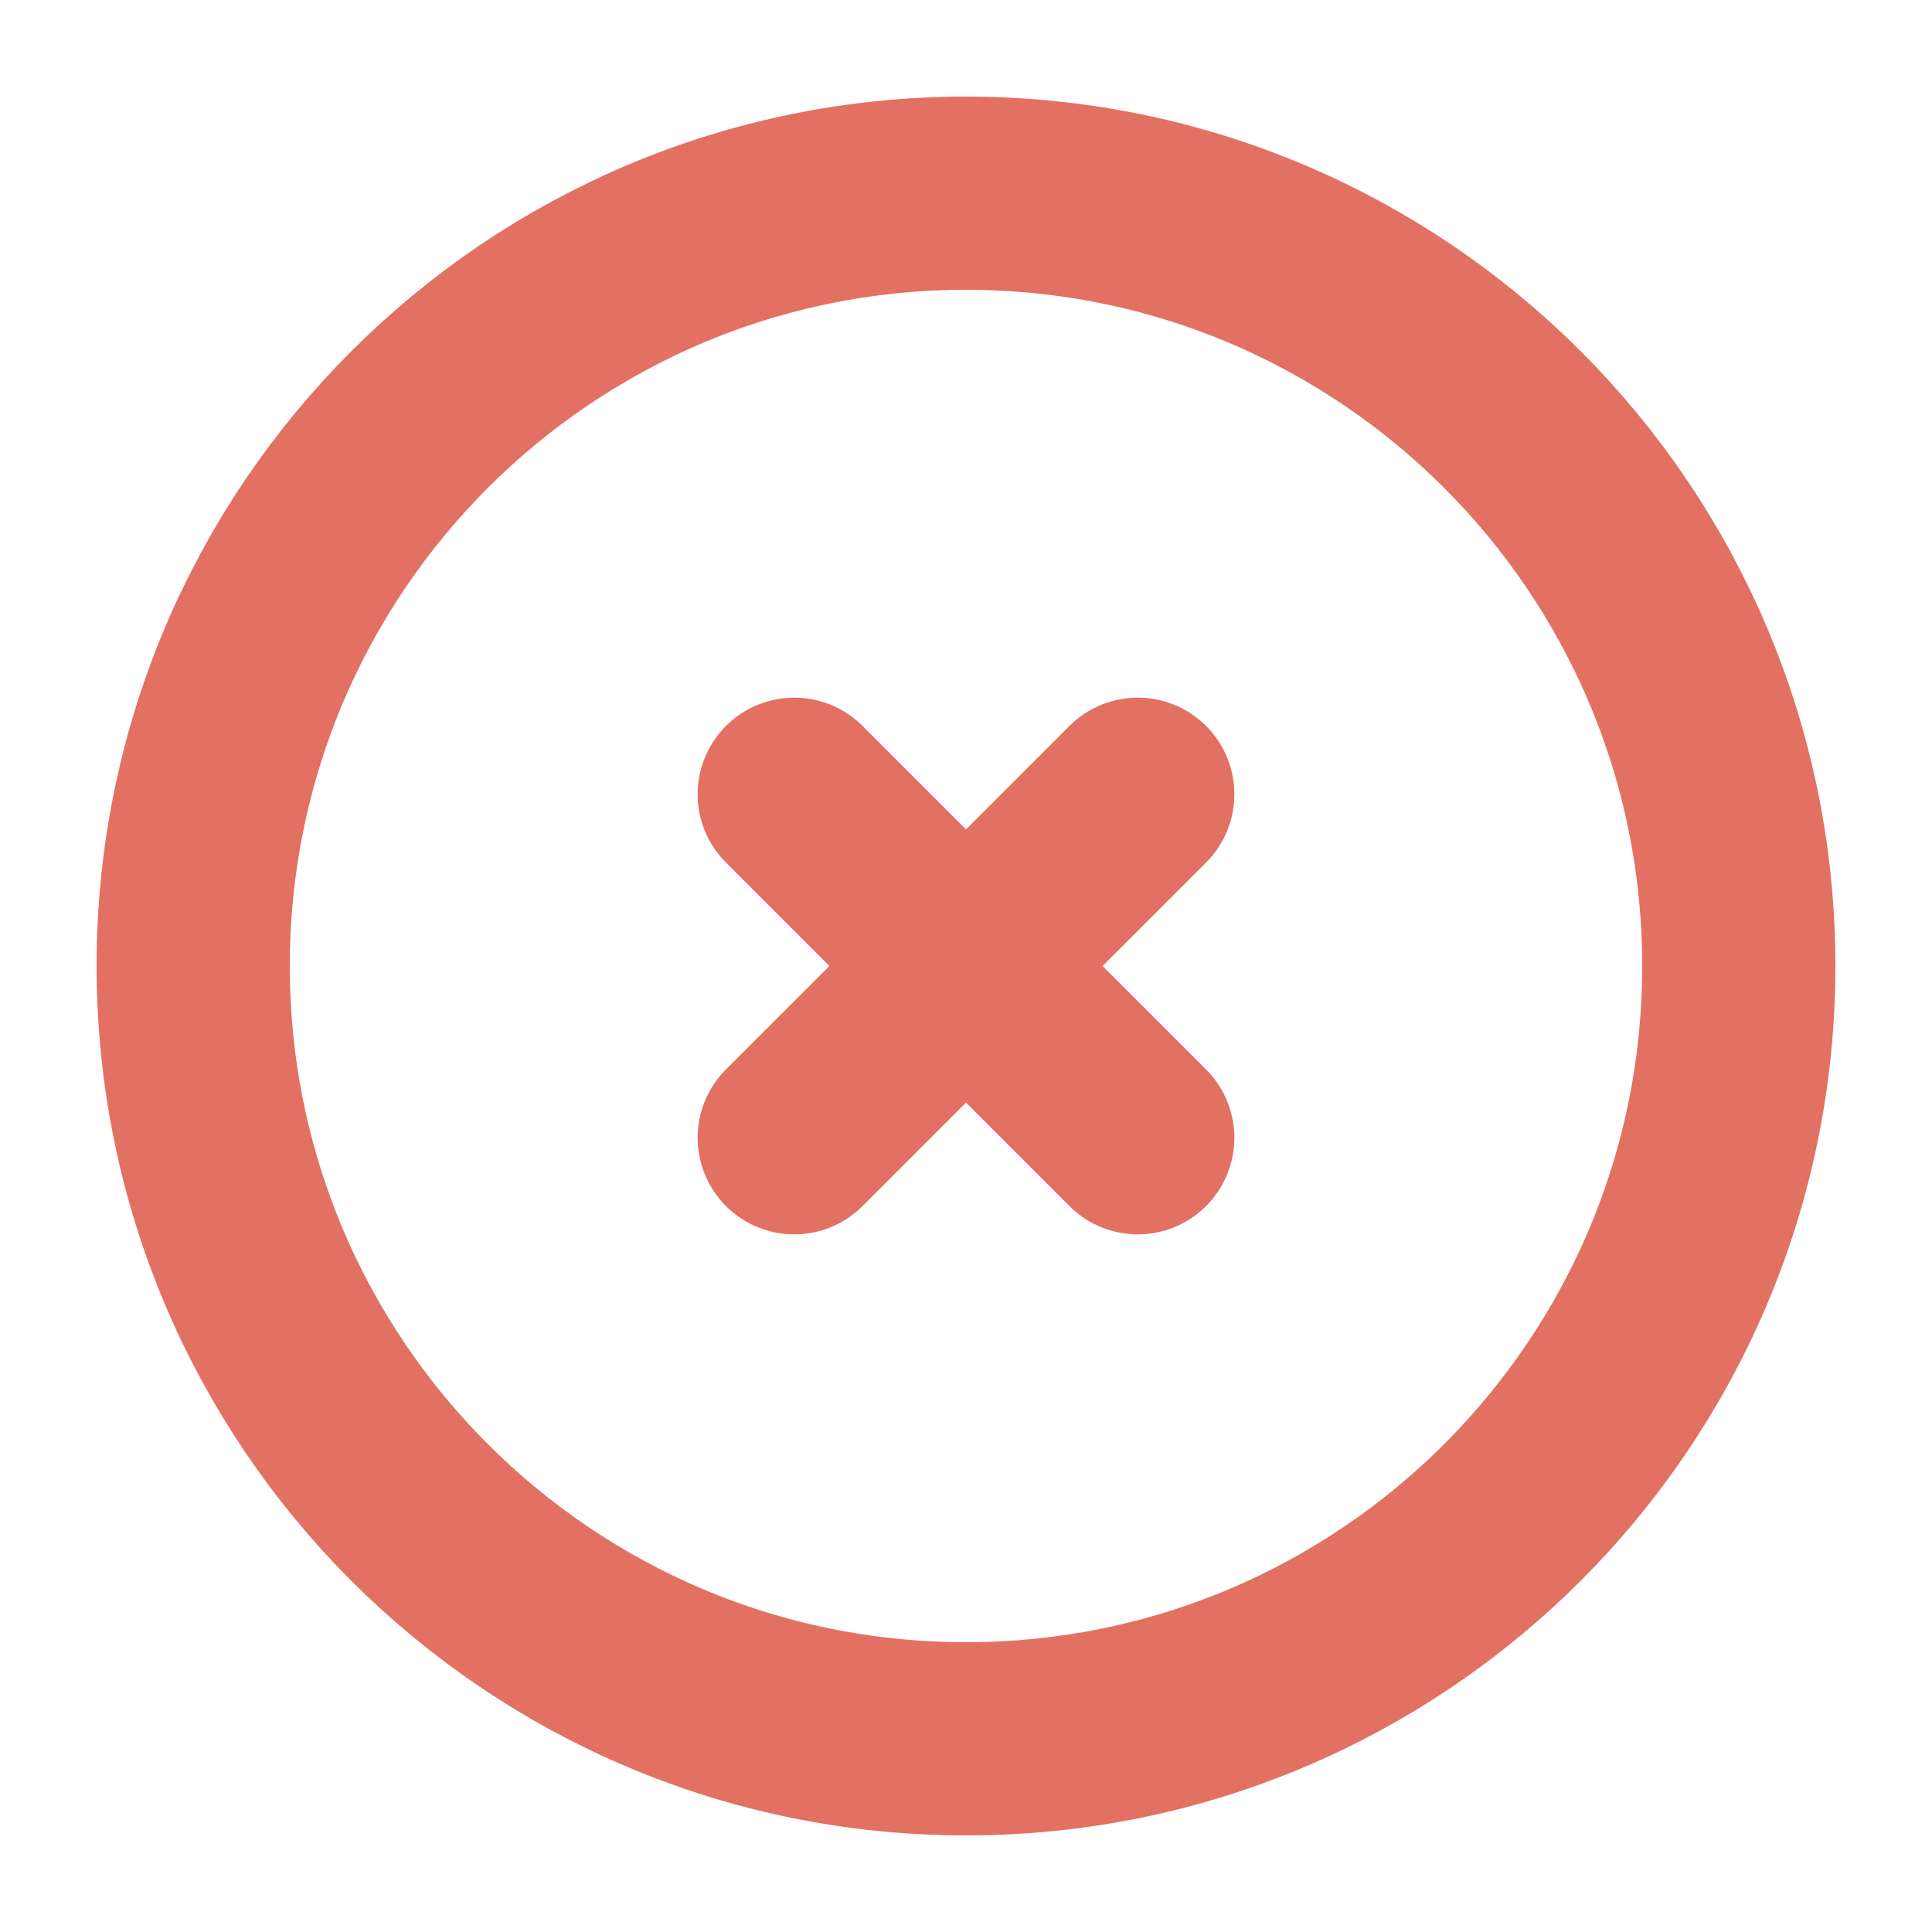 <svg width="10" height="10" viewBox="0 0 10 10" fill="none" xmlns="http://www.w3.org/2000/svg">
<path d="M4.111 5.889L5 5M5 5L5.889 4.111M5 5L4.111 4.111M5 5L5.889 5.889M9 5C9 7.209 7.209 9 5 9C2.791 9 1 7.209 1 5C1 2.791 2.791 1 5 1C7.209 1 9 2.791 9 5Z" stroke="#E27163" stroke-linecap="round" stroke-linejoin="round"/>
</svg>
